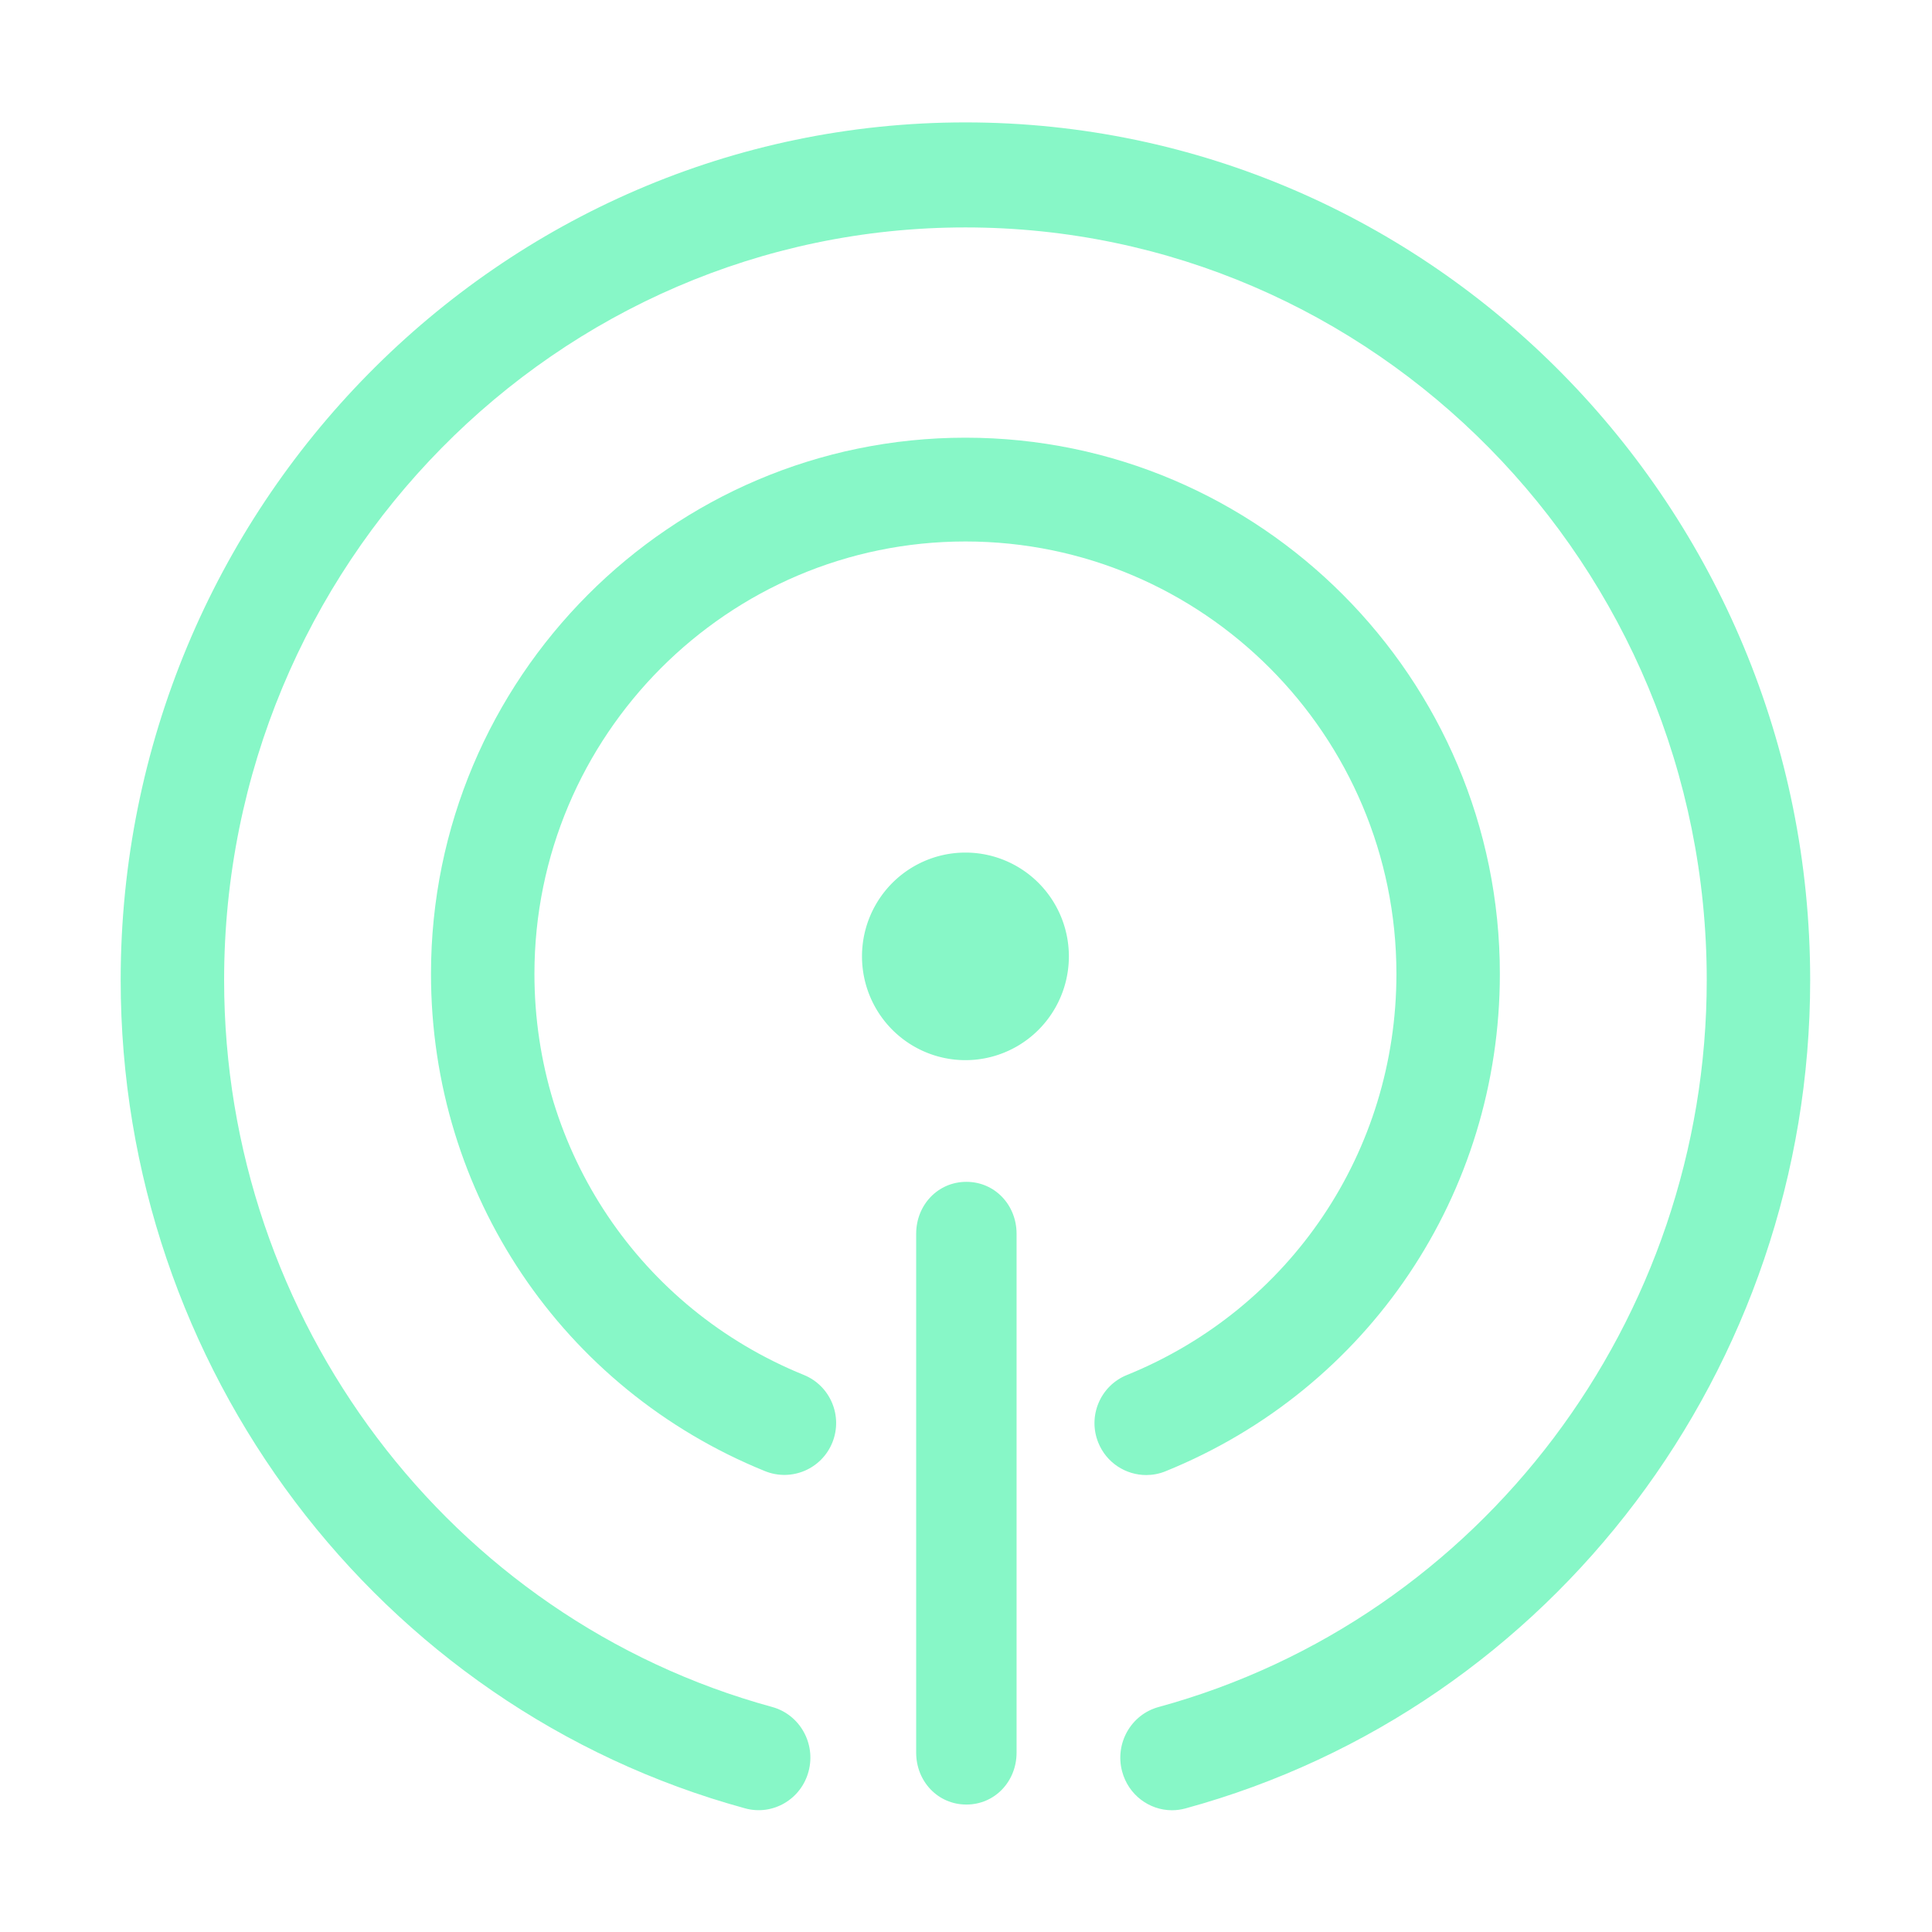 <svg t="1636263859158" class="icon" viewBox="0 0 1024 1024" version="1.1" xmlns="http://www.w3.org/2000/svg" p-id="14365" width="32" height="32"><path d="M512.197 956.447c-15.134 0-26.606-12.31-26.606-27.504L485.592 653.902c0-15.193 11.472-27.504 26.606-27.504 15.134 0 26.606 12.31 26.606 27.504l0 275.041C538.803 944.137 527.331 956.447 512.197 956.447z" p-id="14366" fill="#87F7C7"></path><path d="M456.877 506.893a53.576 53.755 0 1 0 109.649 0 53.576 53.755 0 1 0-109.649 0Z" p-id="14367" fill="#87F7C7"></path><path d="M607.532 781.807c-10.851 0-21.13-6.5-25.431-17.208-5.675-14.084 1.106-30.118 15.152-35.803 86.788-35.195 142.879-118.638 142.879-212.602 0-126.382-102.475-229.201-228.436-229.201S283.26 389.811 283.26 516.194c0 93.901 56.038 177.327 142.773 212.548 14.045 5.703 20.809 21.738 15.134 35.822-5.675 14.048-21.612 20.843-35.693 15.176C297.929 736.065 228.436 632.62 228.436 516.194c0-156.716 127.067-284.209 283.26-284.209s283.26 127.493 283.26 284.209c0 116.498-69.548 219.97-177.18 263.599C614.421 781.162 610.94 781.807 607.532 781.807z" p-id="14368" fill="#87F7C7"></path><path d="M621.185 959.469c-12.1 0-23.165-8.191-26.448-20.612-3.944-14.841 4.73-30.116 19.346-34.103 171.059-46.742 290.524-205.169 290.524-385.276 0-219.973-176.252-398.939-392.91-398.939s-392.91 178.966-392.91 398.939c0 180.054 119.429 338.471 290.453 385.249 14.616 3.996 23.272 19.271 19.328 34.112-3.926 14.849-18.988 23.629-33.605 19.633C200.077 905.172 63.962 724.647 63.962 519.478c0-250.669 200.845-454.605 447.734-454.605s447.734 203.937 447.734 454.605c0 205.232-136.151 385.766-331.107 439.022C625.932 959.152 623.54 959.469 621.185 959.469z" p-id="14369" fill="#87F7C7"></path></svg>